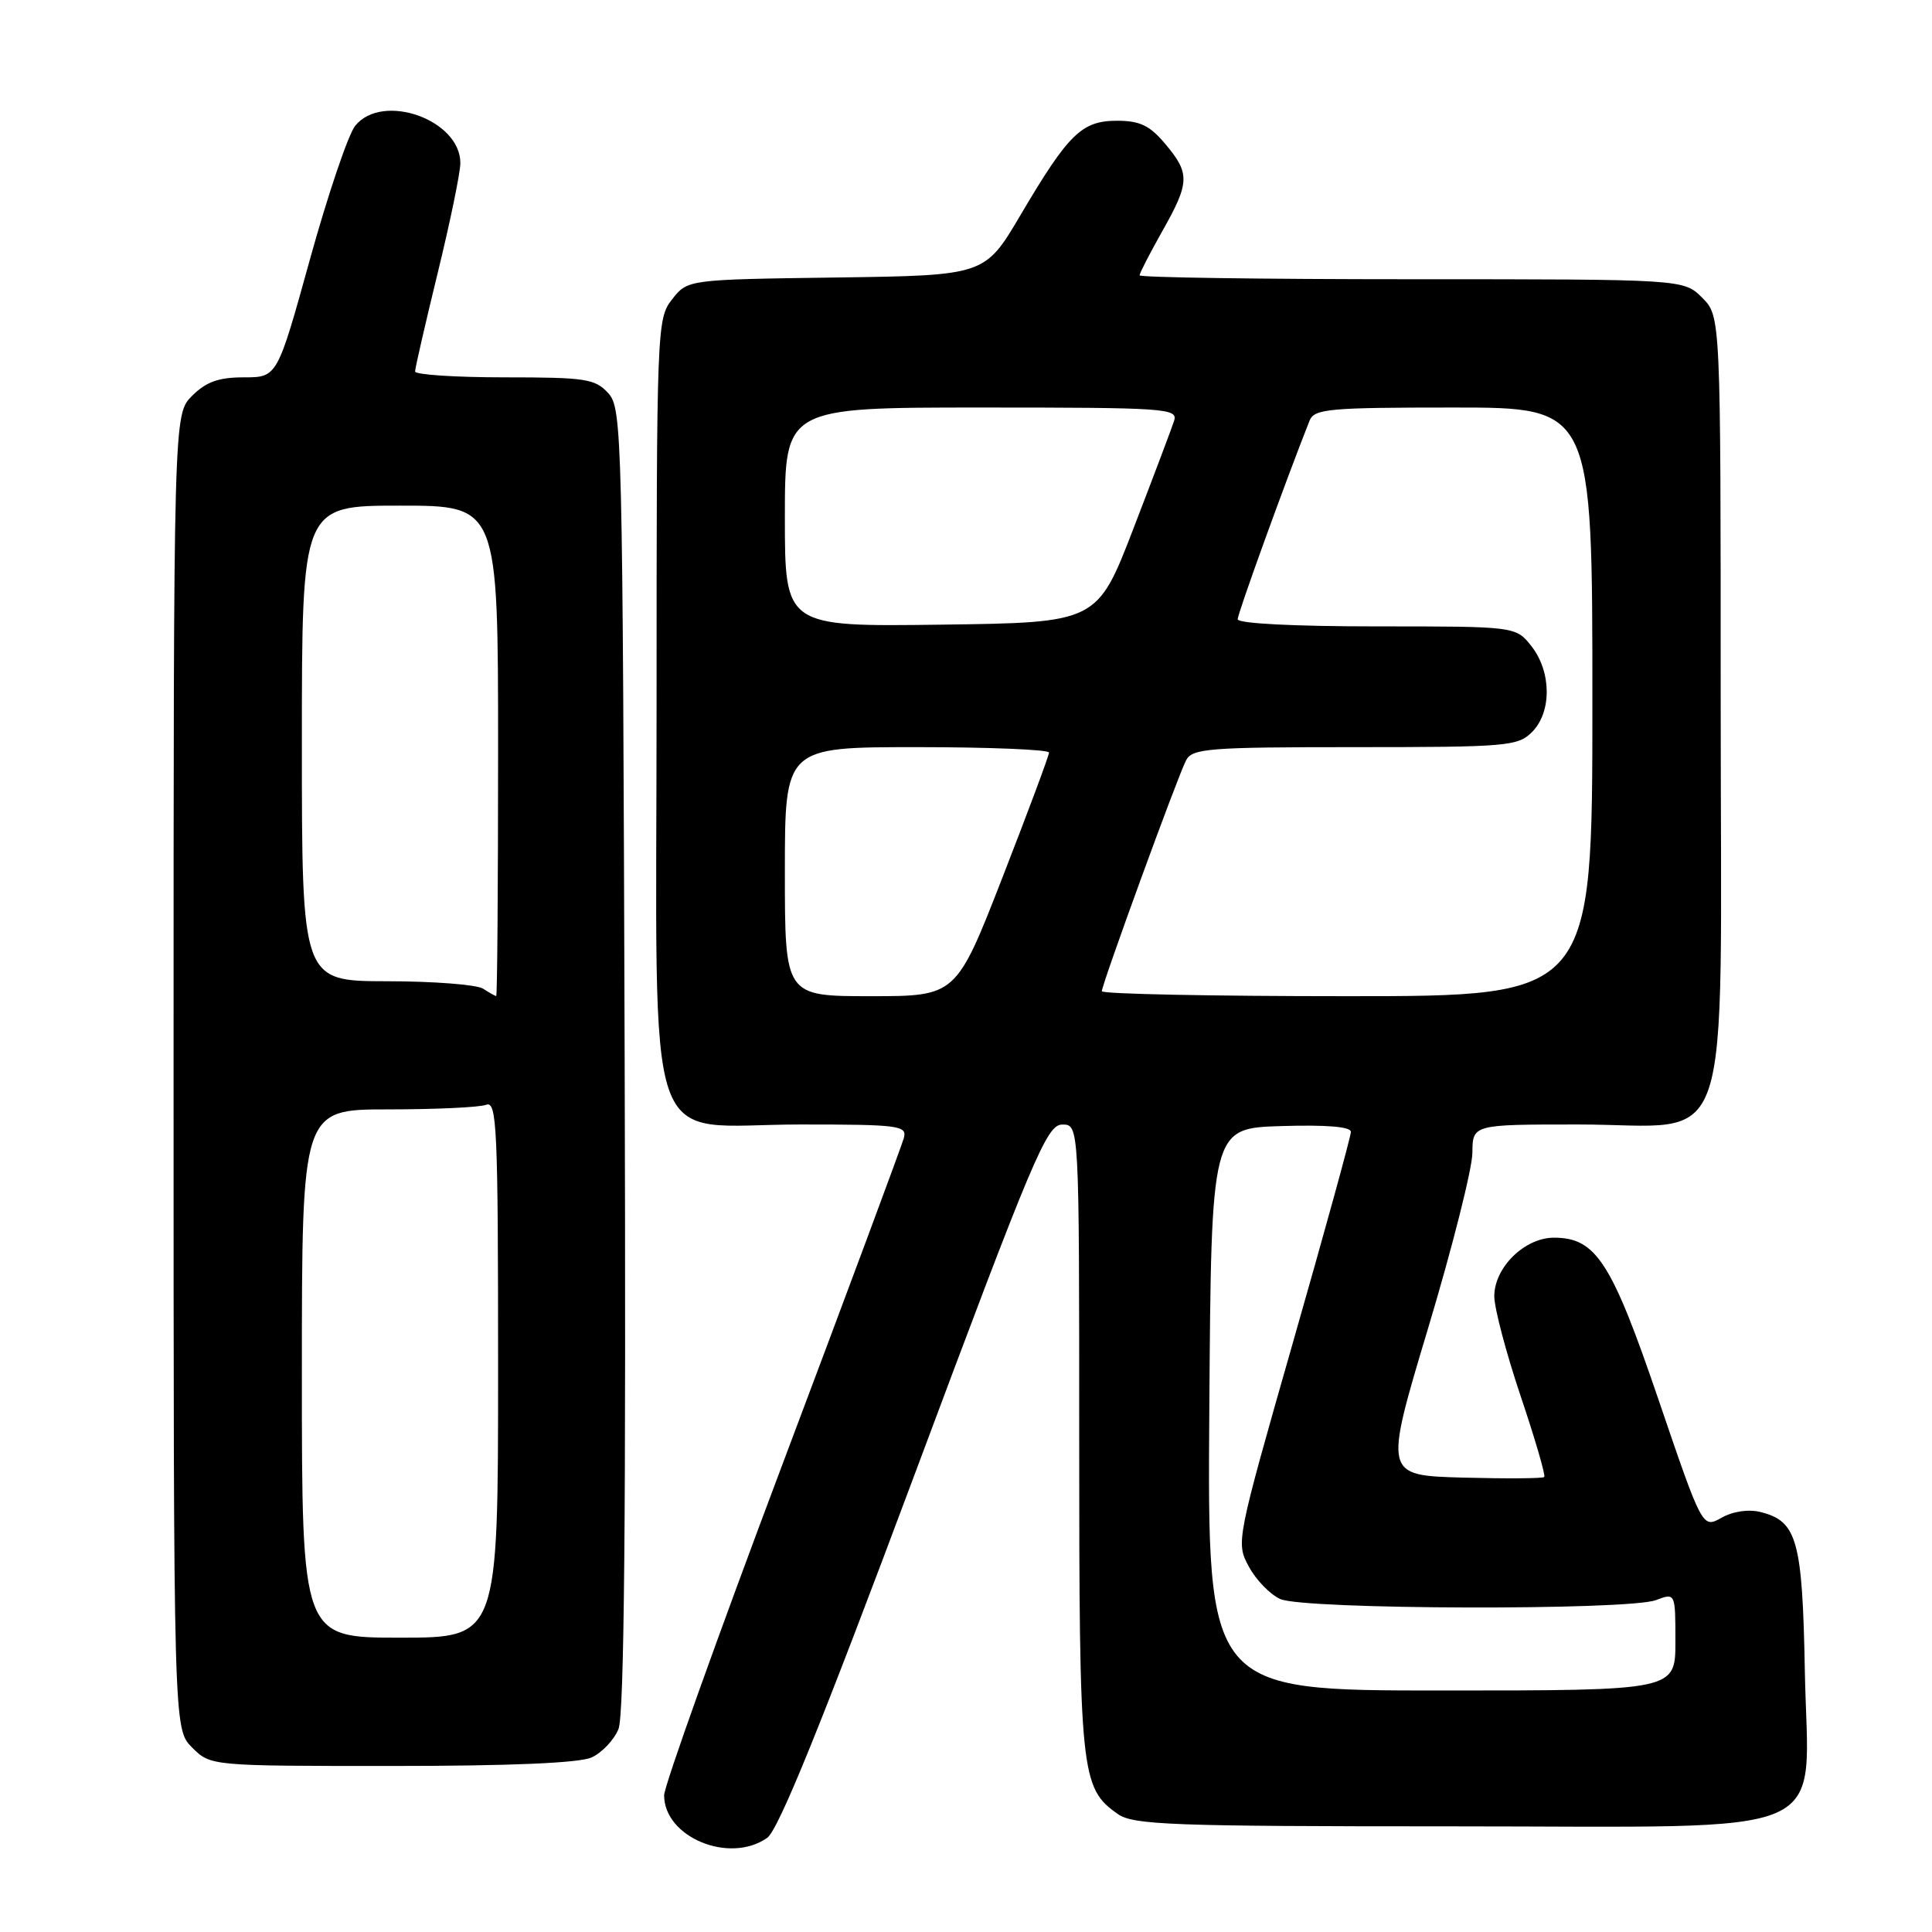 <?xml version="1.0" encoding="UTF-8" standalone="no"?>
<!DOCTYPE svg PUBLIC "-//W3C//DTD SVG 1.1//EN" "http://www.w3.org/Graphics/SVG/1.1/DTD/svg11.dtd" >
<svg xmlns="http://www.w3.org/2000/svg" xmlns:xlink="http://www.w3.org/1999/xlink" version="1.1" viewBox="0 0 256 256">
 <g >
 <path fill="currentColor"
d=" M 101.65 243.53 C 103.14 242.49 108.80 228.55 121.13 195.54 C 136.96 153.15 138.70 149.02 140.75 149.01 C 143.00 149.00 143.00 149.00 143.00 190.53 C 143.00 235.10 143.19 236.92 148.12 240.37 C 150.18 241.81 155.21 242.00 192.17 242.00 C 244.32 242.00 239.56 244.09 239.15 221.36 C 238.83 204.09 238.13 201.57 233.31 200.36 C 231.68 199.95 229.65 200.25 228.11 201.11 C 225.58 202.53 225.58 202.53 219.78 185.52 C 213.54 167.19 211.48 164.00 205.90 164.00 C 202.02 164.00 198.00 167.95 198.00 171.76 C 198.00 173.32 199.57 179.27 201.49 184.98 C 203.41 190.68 204.82 195.51 204.62 195.71 C 204.43 195.91 199.57 195.94 193.82 195.79 C 183.38 195.50 183.38 195.50 189.23 176.00 C 192.45 165.28 195.09 154.81 195.10 152.75 C 195.13 149.00 195.13 149.00 209.11 149.00 C 230.05 149.00 228.00 155.06 228.00 93.00 C 228.00 41.91 228.00 41.91 225.55 39.45 C 223.09 37.00 223.09 37.00 187.05 37.00 C 167.22 37.00 151.00 36.77 151.00 36.48 C 151.00 36.20 152.35 33.58 154.00 30.65 C 157.66 24.17 157.70 22.99 154.41 19.08 C 152.36 16.63 151.04 16.00 148.02 16.00 C 143.33 16.00 141.59 17.71 135.22 28.50 C 130.50 36.50 130.50 36.50 110.81 36.77 C 91.11 37.04 91.11 37.04 89.06 39.66 C 87.04 42.22 87.00 43.32 87.00 93.18 C 87.00 155.07 84.93 149.00 106.07 149.00 C 119.14 149.00 120.20 149.14 119.77 150.78 C 119.51 151.75 112.26 171.25 103.65 194.11 C 95.04 216.97 88.00 236.67 88.00 237.88 C 88.00 243.45 96.66 247.03 101.65 243.53 Z  M 78.39 232.87 C 79.75 232.25 81.36 230.56 81.95 229.11 C 82.72 227.26 82.96 200.79 82.77 140.34 C 82.51 57.25 82.43 54.13 80.60 52.10 C 78.86 50.19 77.62 50.00 66.85 50.00 C 60.33 50.00 55.00 49.65 55.00 49.22 C 55.00 48.80 56.35 42.92 58.00 36.16 C 59.65 29.41 61.00 22.86 61.00 21.61 C 61.00 15.86 50.69 12.20 47.07 16.66 C 46.15 17.80 43.45 25.77 41.07 34.36 C 36.74 50.00 36.74 50.00 32.32 50.00 C 28.97 50.00 27.32 50.59 25.45 52.45 C 23.00 54.91 23.00 54.91 23.00 142.00 C 23.00 229.09 23.00 229.09 25.45 231.55 C 27.91 234.00 27.91 234.00 51.91 234.00 C 67.61 234.00 76.76 233.61 78.39 232.87 Z  M 160.24 186.75 C 160.50 149.50 160.50 149.50 169.75 149.21 C 175.78 149.03 179.00 149.29 179.00 149.98 C 179.00 150.57 175.57 163.04 171.37 177.71 C 163.80 204.21 163.76 204.40 165.47 207.57 C 166.41 209.33 168.29 211.27 169.64 211.88 C 172.73 213.29 215.78 213.41 219.43 212.02 C 222.00 211.05 222.00 211.05 222.00 217.52 C 222.00 224.00 222.00 224.00 190.99 224.00 C 159.98 224.00 159.98 224.00 160.24 186.75 Z  M 104.00 115.50 C 104.00 99.00 104.00 99.00 121.50 99.00 C 131.12 99.00 139.00 99.33 139.00 99.72 C 139.00 100.12 136.23 107.54 132.85 116.22 C 126.70 132.00 126.70 132.00 115.35 132.00 C 104.00 132.00 104.00 132.00 104.00 115.50 Z  M 146.00 131.34 C 146.00 130.43 156.04 102.89 157.16 100.75 C 157.98 99.17 160.11 99.00 179.54 99.00 C 199.67 99.00 201.12 98.88 203.00 97.00 C 205.63 94.37 205.59 89.03 202.93 85.63 C 200.85 83.00 200.85 83.00 182.43 83.00 C 171.42 83.00 164.00 82.62 164.00 82.05 C 164.00 81.28 170.38 63.66 173.52 55.75 C 174.15 54.17 176.02 54.00 192.61 54.00 C 211.00 54.00 211.00 54.00 211.00 93.00 C 211.00 132.00 211.00 132.00 178.50 132.00 C 160.62 132.00 146.00 131.71 146.00 131.34 Z  M 104.00 68.52 C 104.00 54.00 104.00 54.00 130.07 54.00 C 154.44 54.00 156.10 54.11 155.58 55.75 C 155.27 56.71 152.85 63.12 150.20 70.00 C 145.38 82.50 145.38 82.50 124.69 82.77 C 104.00 83.04 104.00 83.04 104.00 68.52 Z  M 40.00 182.00 C 40.00 147.00 40.00 147.00 51.42 147.00 C 57.70 147.00 63.55 146.73 64.42 146.39 C 65.84 145.85 66.00 149.33 66.00 181.39 C 66.00 217.00 66.00 217.00 53.00 217.00 C 40.00 217.00 40.00 217.00 40.00 182.00 Z  M 64.00 131.00 C 63.17 130.47 57.44 130.02 51.25 130.02 C 40.00 130.00 40.00 130.00 40.00 98.50 C 40.00 67.00 40.00 67.00 53.00 67.00 C 66.00 67.00 66.00 67.00 66.00 99.50 C 66.00 117.38 65.89 131.99 65.75 131.98 C 65.61 131.98 64.83 131.53 64.00 131.00 Z "/>
</g>
</svg>